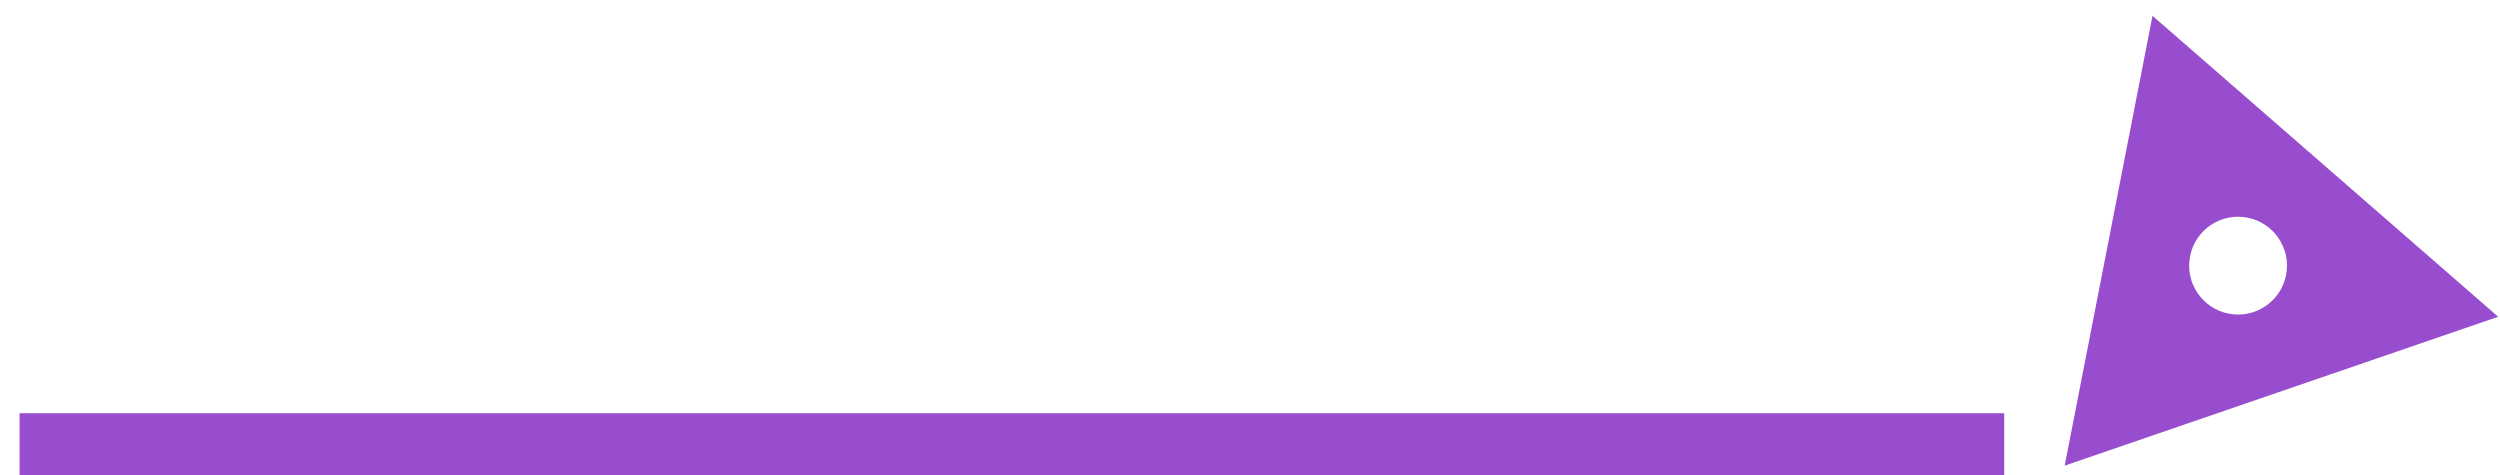 <?xml version="1.0" encoding="UTF-8"?>
<svg width="121px" height="23px" viewBox="0 0 121 23" version="1.1" xmlns="http://www.w3.org/2000/svg" xmlns:xlink="http://www.w3.org/1999/xlink">
    <!-- Generator: Sketch 46.2 (44496) - http://www.bohemiancoding.com/sketch -->
    <title>Group 18</title>
    <desc>Created with Sketch.</desc>
    <defs></defs>
    <g id="11_Landing-Page" stroke="none" stroke-width="1" fill="none" fill-rule="evenodd">
        <g id="Landing" transform="translate(-591, -726)">
            <g id="Bloque-2-(QUÉ-es)" transform="translate(0, 495)">
                <g id="Que-es" transform="translate(511, 222)">
                    <g id="Group-18">
                        <g transform="translate(82, 6)">
                            <path d="M0.448,24.5 L93.505,24.5" id="Line-2" stroke="#984DCE" stroke-width="3" stroke-linecap="square"></path>
                            <path d="M106.804,14.655 C107.834,15.46 108.015,16.948 107.209,17.978 C106.404,19.007 104.916,19.189 103.886,18.383 C102.856,17.577 102.675,16.089 103.48,15.06 C104.286,14.03 105.774,13.849 106.804,14.655 L106.804,14.655 Z M115.439,24.439 L107.145,3.865 L93.473,21.334 L115.439,24.439 Z" id="Fill-15" fill="#984DCE" transform="translate(104.456, 14.152) rotate(-27) translate(-104.456, -14.152) "></path>
                        </g>
                    </g>
                </g>
            </g>
        </g>
    </g>
</svg>